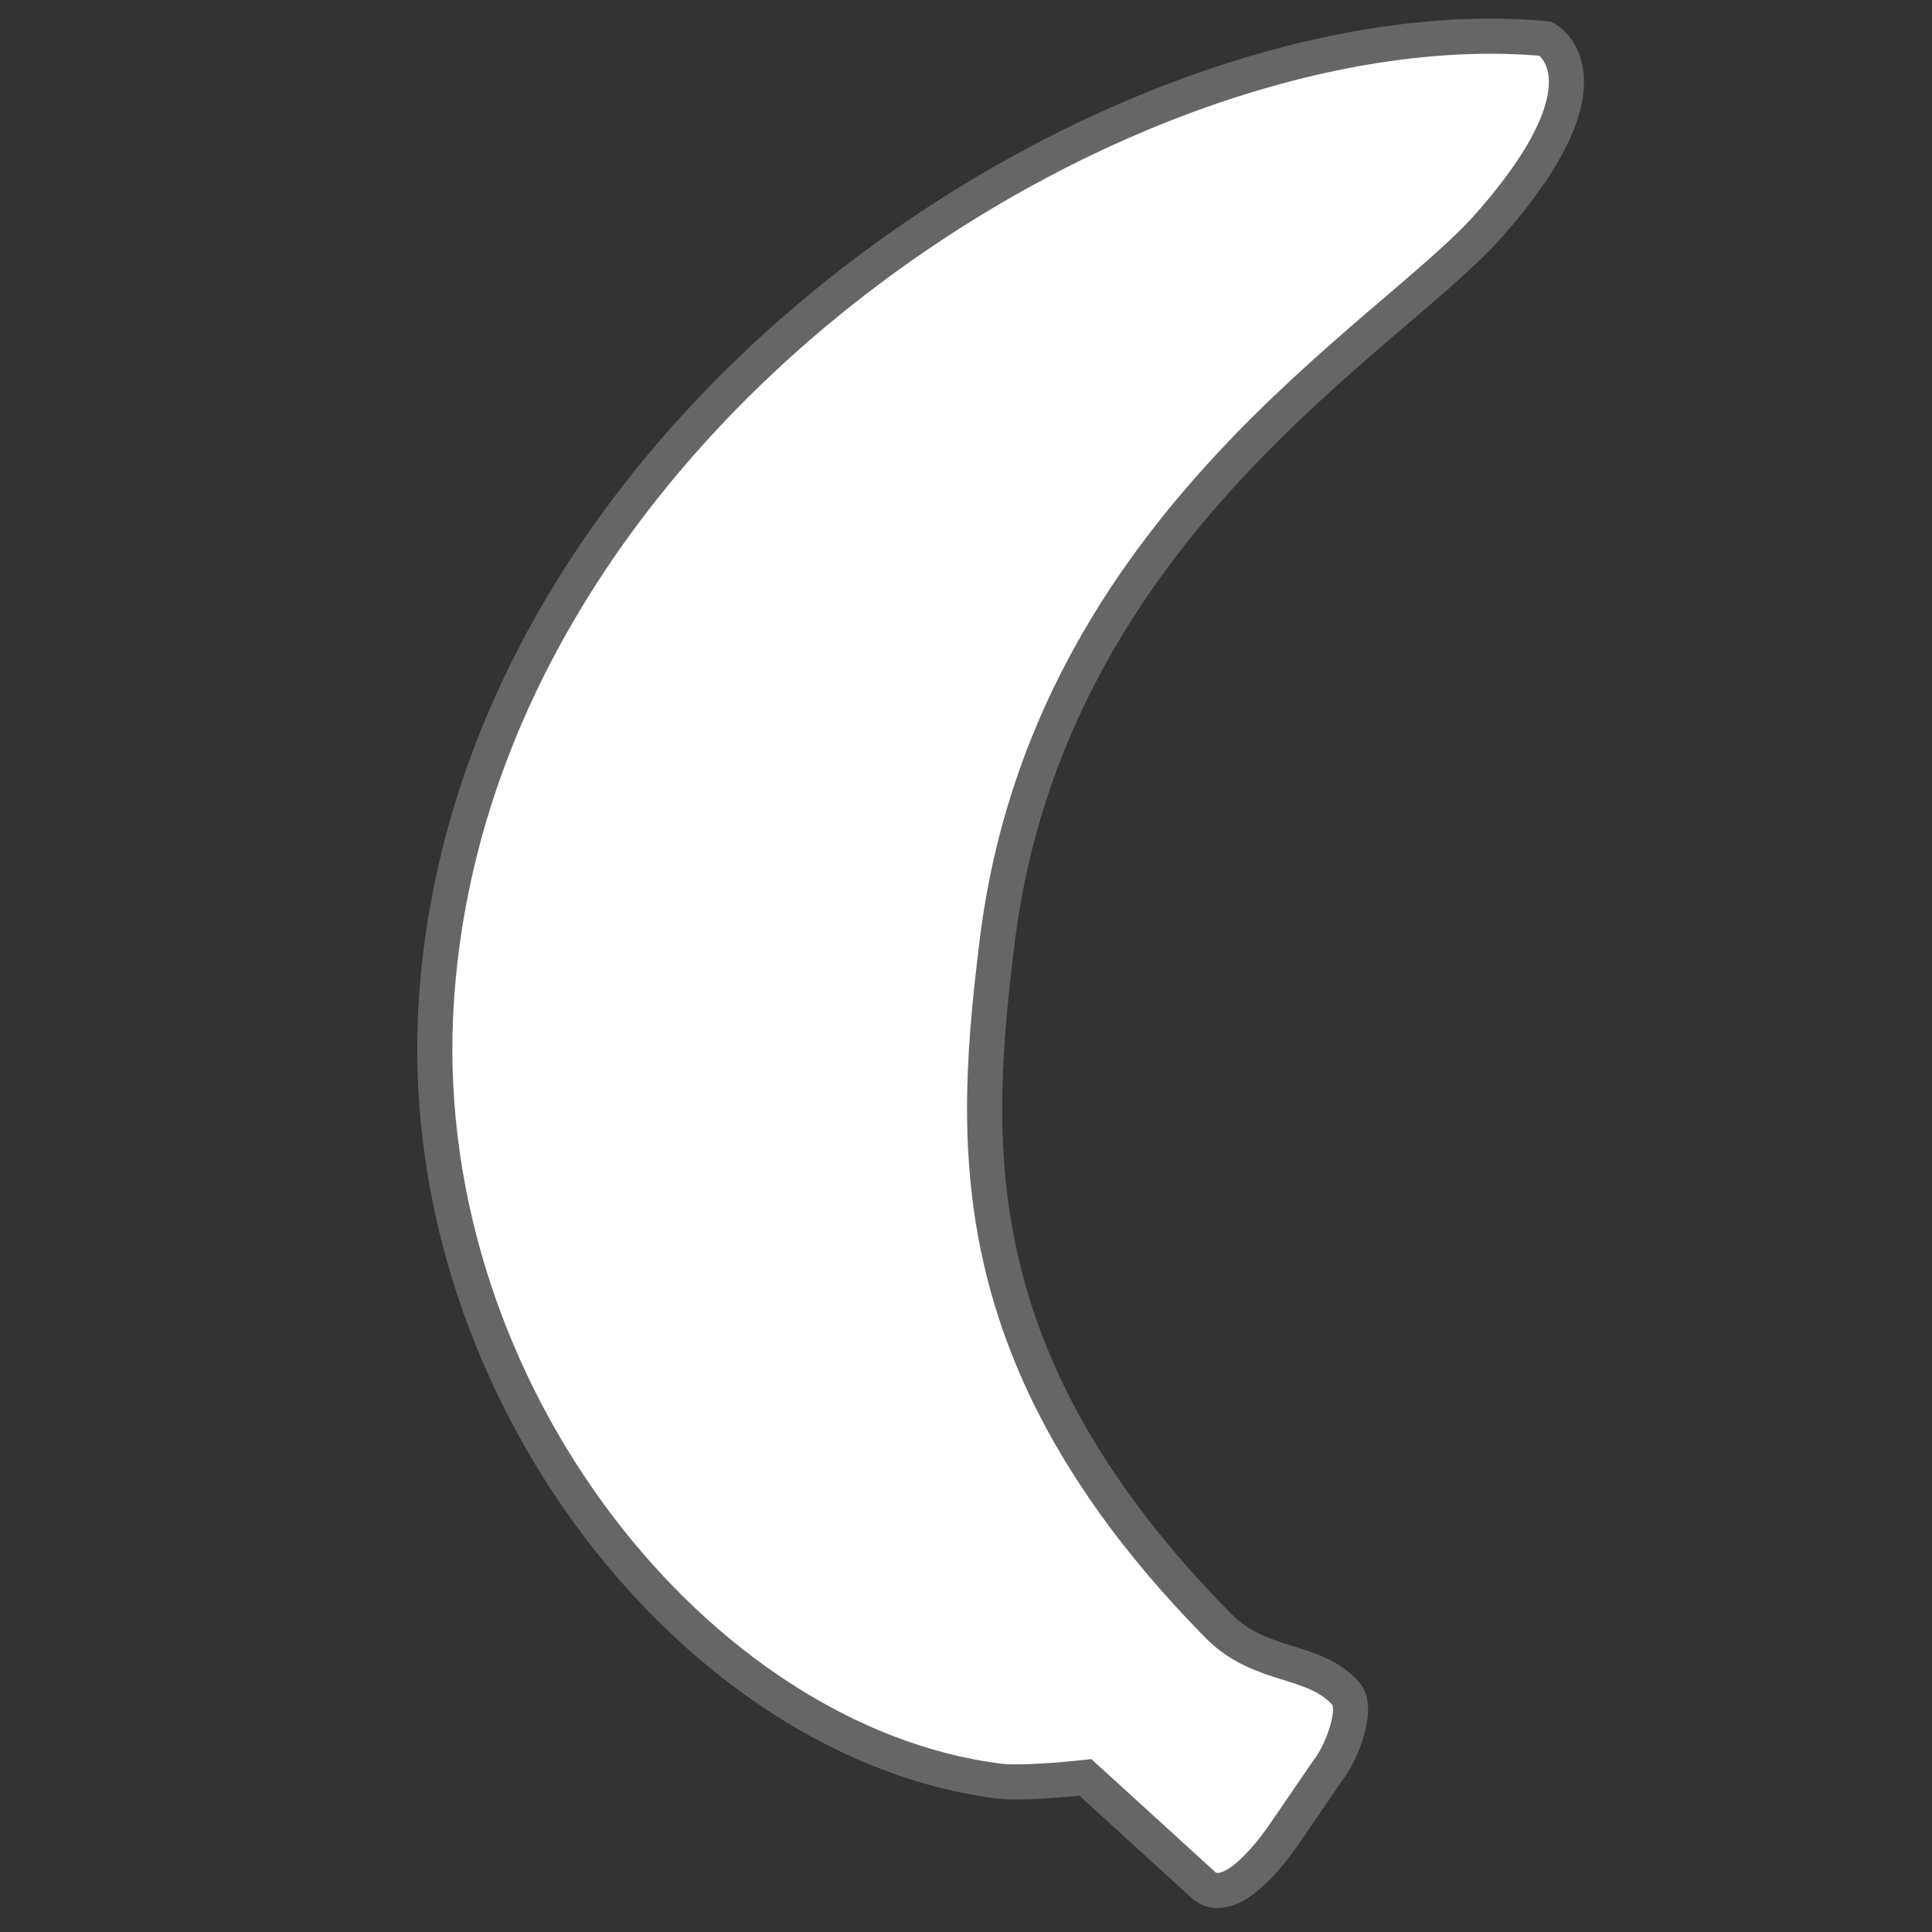 <?xml version="1.0" ?><!-- Generator: Adobe Illustrator 17.1.0, SVG Export Plug-In . SVG Version: 6.00 Build 0)  --><!DOCTYPE svg  PUBLIC '-//W3C//DTD SVG 1.1//EN'  'http://www.w3.org/Graphics/SVG/1.1/DTD/svg11.dtd'><svg enable-background="new 0 0 55 55" id="Layer_1" version="1.1" viewBox="0 0 55 55" x="0px" xml:space="preserve" xmlns="http://www.w3.org/2000/svg" xmlns:xlink="http://www.w3.org/1999/xlink" y="0px">
<rect x="0" y="0" width="55" height="55" fill="#333333" stroke="none"/>
<path d="M12.4,28.9c-0.5,10.8,7.5,20.7,16,21.8c0.7,0.1,2.5-0.1,2.5-0.1  l3.4,3.1c0.7,0.5,1.7-0.7,2.2-1.4l1.3-1.9c0.4-0.5,0.9-1.8,0.5-2.2c-0.9-1-2.4-0.7-3.6-1.9c-7.5-7.6-7-13.9-6.3-19.6  c1.5-11.7,11.2-17.1,14-20.3C46.1,2.2,44,1.1,44,1.1C32,0,13.2,12,12.4,28.9z" fill="#ffffff" stroke="#666666" stroke-miterlimit="10"/>
</svg>